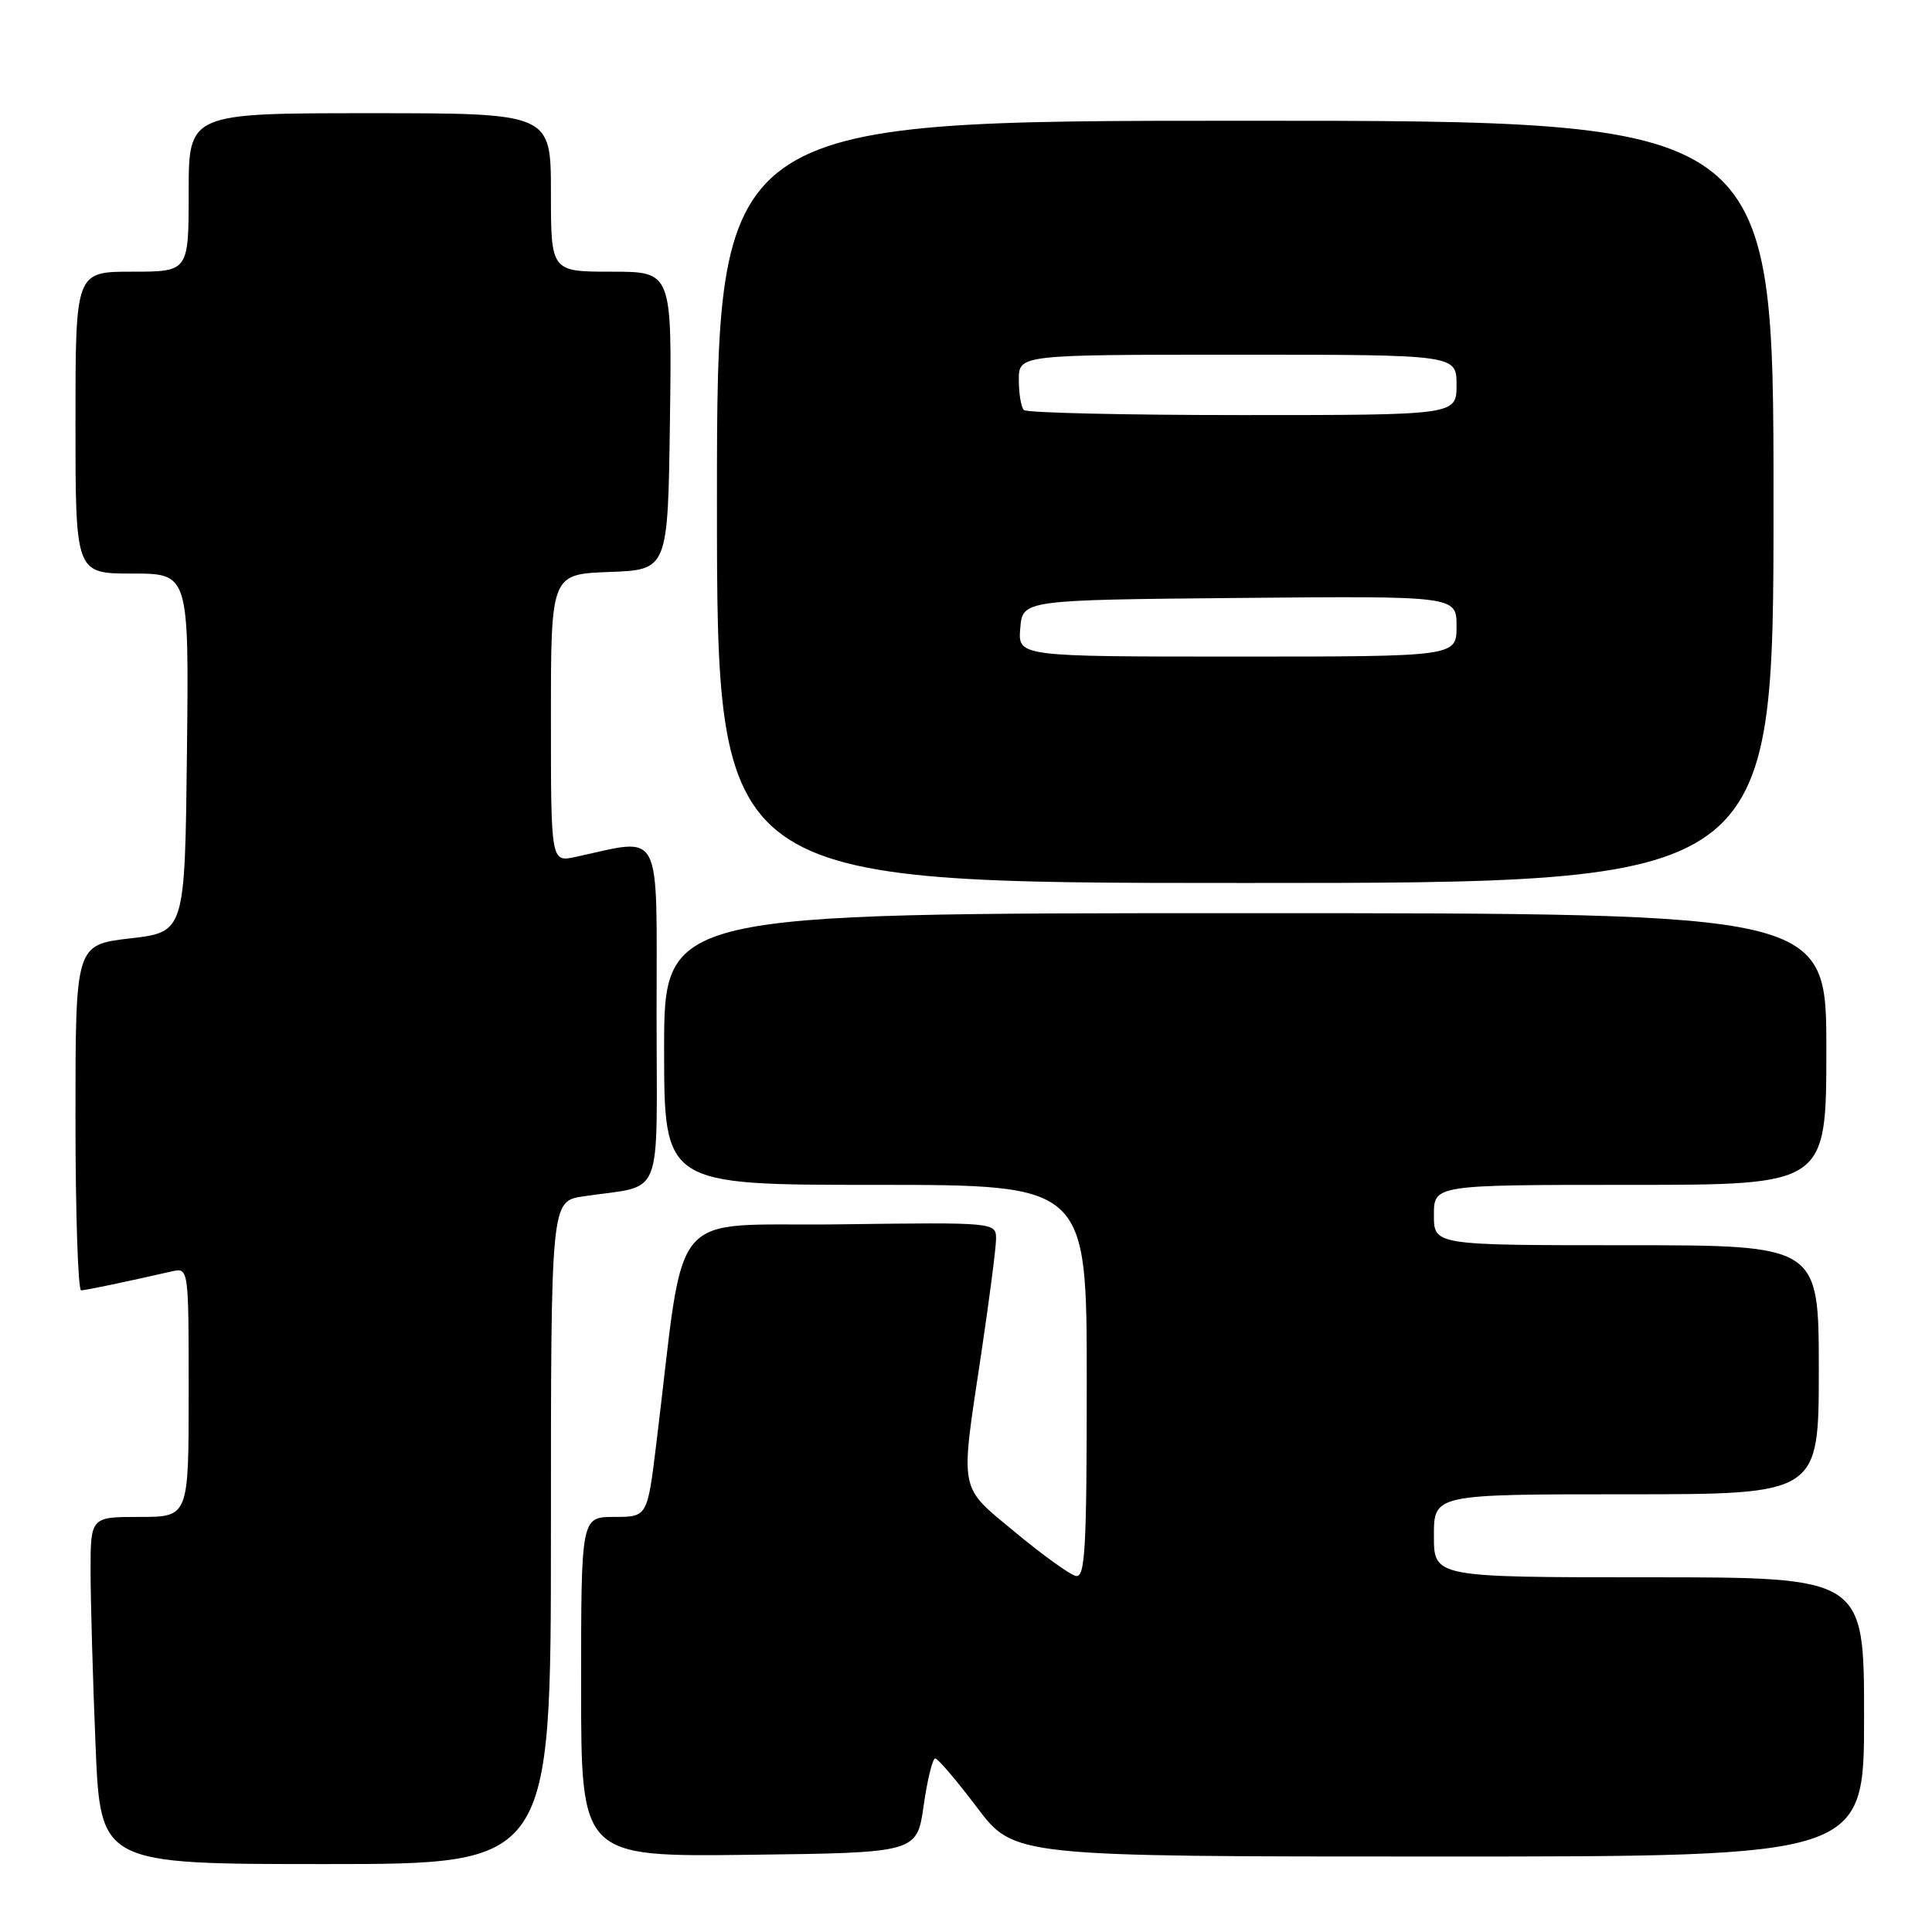 <?xml version="1.0" encoding="UTF-8" standalone="no"?>
<!DOCTYPE svg PUBLIC "-//W3C//DTD SVG 1.1//EN" "http://www.w3.org/Graphics/SVG/1.1/DTD/svg11.dtd" >
<svg xmlns="http://www.w3.org/2000/svg" xmlns:xlink="http://www.w3.org/1999/xlink" version="1.1" viewBox="0 0 256 256">
 <g >
 <path fill="currentColor"
d=" M 73.00 203.09 C 73.00 159.18 73.00 159.18 77.25 158.53 C 88.13 156.89 87.00 159.71 87.00 134.29 C 87.00 109.26 87.92 111.03 76.25 113.55 C 73.00 114.25 73.00 114.25 73.00 95.17 C 73.00 76.08 73.00 76.08 80.75 75.79 C 88.50 75.50 88.50 75.50 88.77 55.75 C 89.04 36.00 89.04 36.00 81.02 36.00 C 73.00 36.00 73.00 36.00 73.00 25.50 C 73.00 15.00 73.00 15.00 49.00 15.00 C 25.00 15.00 25.00 15.00 25.00 25.50 C 25.00 36.00 25.00 36.00 17.50 36.00 C 10.00 36.00 10.00 36.00 10.00 56.00 C 10.00 76.00 10.00 76.00 17.52 76.00 C 25.04 76.00 25.04 76.00 24.77 99.75 C 24.50 123.50 24.50 123.50 17.25 124.34 C 10.00 125.19 10.00 125.19 10.00 148.09 C 10.00 160.69 10.34 170.99 10.75 170.98 C 11.42 170.95 16.39 169.92 22.75 168.47 C 25.00 167.96 25.00 167.96 25.00 184.48 C 25.00 201.00 25.00 201.00 18.50 201.00 C 12.00 201.00 12.00 201.00 12.00 208.25 C 12.01 212.24 12.30 222.59 12.66 231.25 C 13.31 247.00 13.31 247.00 43.16 247.00 C 73.00 247.00 73.00 247.00 73.00 203.09 Z  M 122.39 239.25 C 122.88 235.81 123.57 233.00 123.92 233.00 C 124.27 233.00 126.76 235.93 129.46 239.50 C 134.37 246.00 134.37 246.00 190.69 246.00 C 247.00 246.00 247.00 246.00 247.00 227.50 C 247.00 209.00 247.00 209.00 218.50 209.00 C 190.00 209.00 190.00 209.00 190.00 203.50 C 190.00 198.00 190.00 198.00 215.50 198.00 C 241.00 198.00 241.00 198.00 241.00 181.50 C 241.00 165.00 241.00 165.00 215.50 165.00 C 190.00 165.00 190.00 165.00 190.00 161.00 C 190.00 157.00 190.00 157.00 216.00 157.00 C 242.00 157.00 242.00 157.00 242.00 139.00 C 242.00 121.00 242.00 121.00 165.00 121.00 C 88.00 121.00 88.00 121.00 88.00 139.00 C 88.00 157.00 88.00 157.00 116.00 157.00 C 144.00 157.00 144.00 157.00 144.00 183.07 C 144.00 205.30 143.79 209.10 142.55 208.82 C 141.76 208.65 138.16 206.05 134.55 203.06 C 126.97 196.77 127.21 198.04 130.00 179.50 C 131.07 172.35 131.96 165.48 131.98 164.23 C 132.00 161.96 132.00 161.96 111.26 162.23 C 88.06 162.53 90.92 159.11 86.97 191.25 C 85.78 201.00 85.78 201.00 81.39 201.00 C 77.00 201.00 77.00 201.00 77.00 223.52 C 77.00 246.04 77.00 246.04 99.25 245.77 C 121.50 245.50 121.50 245.50 122.39 239.25 Z  M 235.00 66.50 C 235.00 16.00 235.00 16.00 165.00 16.00 C 95.00 16.00 95.00 16.00 95.00 66.50 C 95.00 117.00 95.00 117.00 165.00 117.00 C 235.00 117.00 235.00 117.00 235.00 66.50 Z  M 135.19 83.25 C 135.50 79.50 135.50 79.50 164.25 79.23 C 193.00 78.97 193.00 78.97 193.00 82.98 C 193.00 87.00 193.00 87.00 163.94 87.00 C 134.88 87.00 134.88 87.00 135.19 83.25 Z  M 135.67 54.33 C 135.30 53.97 135.00 52.17 135.00 50.33 C 135.00 47.00 135.00 47.00 164.00 47.00 C 193.00 47.00 193.00 47.00 193.00 51.00 C 193.00 55.00 193.00 55.00 164.67 55.00 C 149.08 55.00 136.03 54.70 135.67 54.33 Z "/>
</g>
</svg>